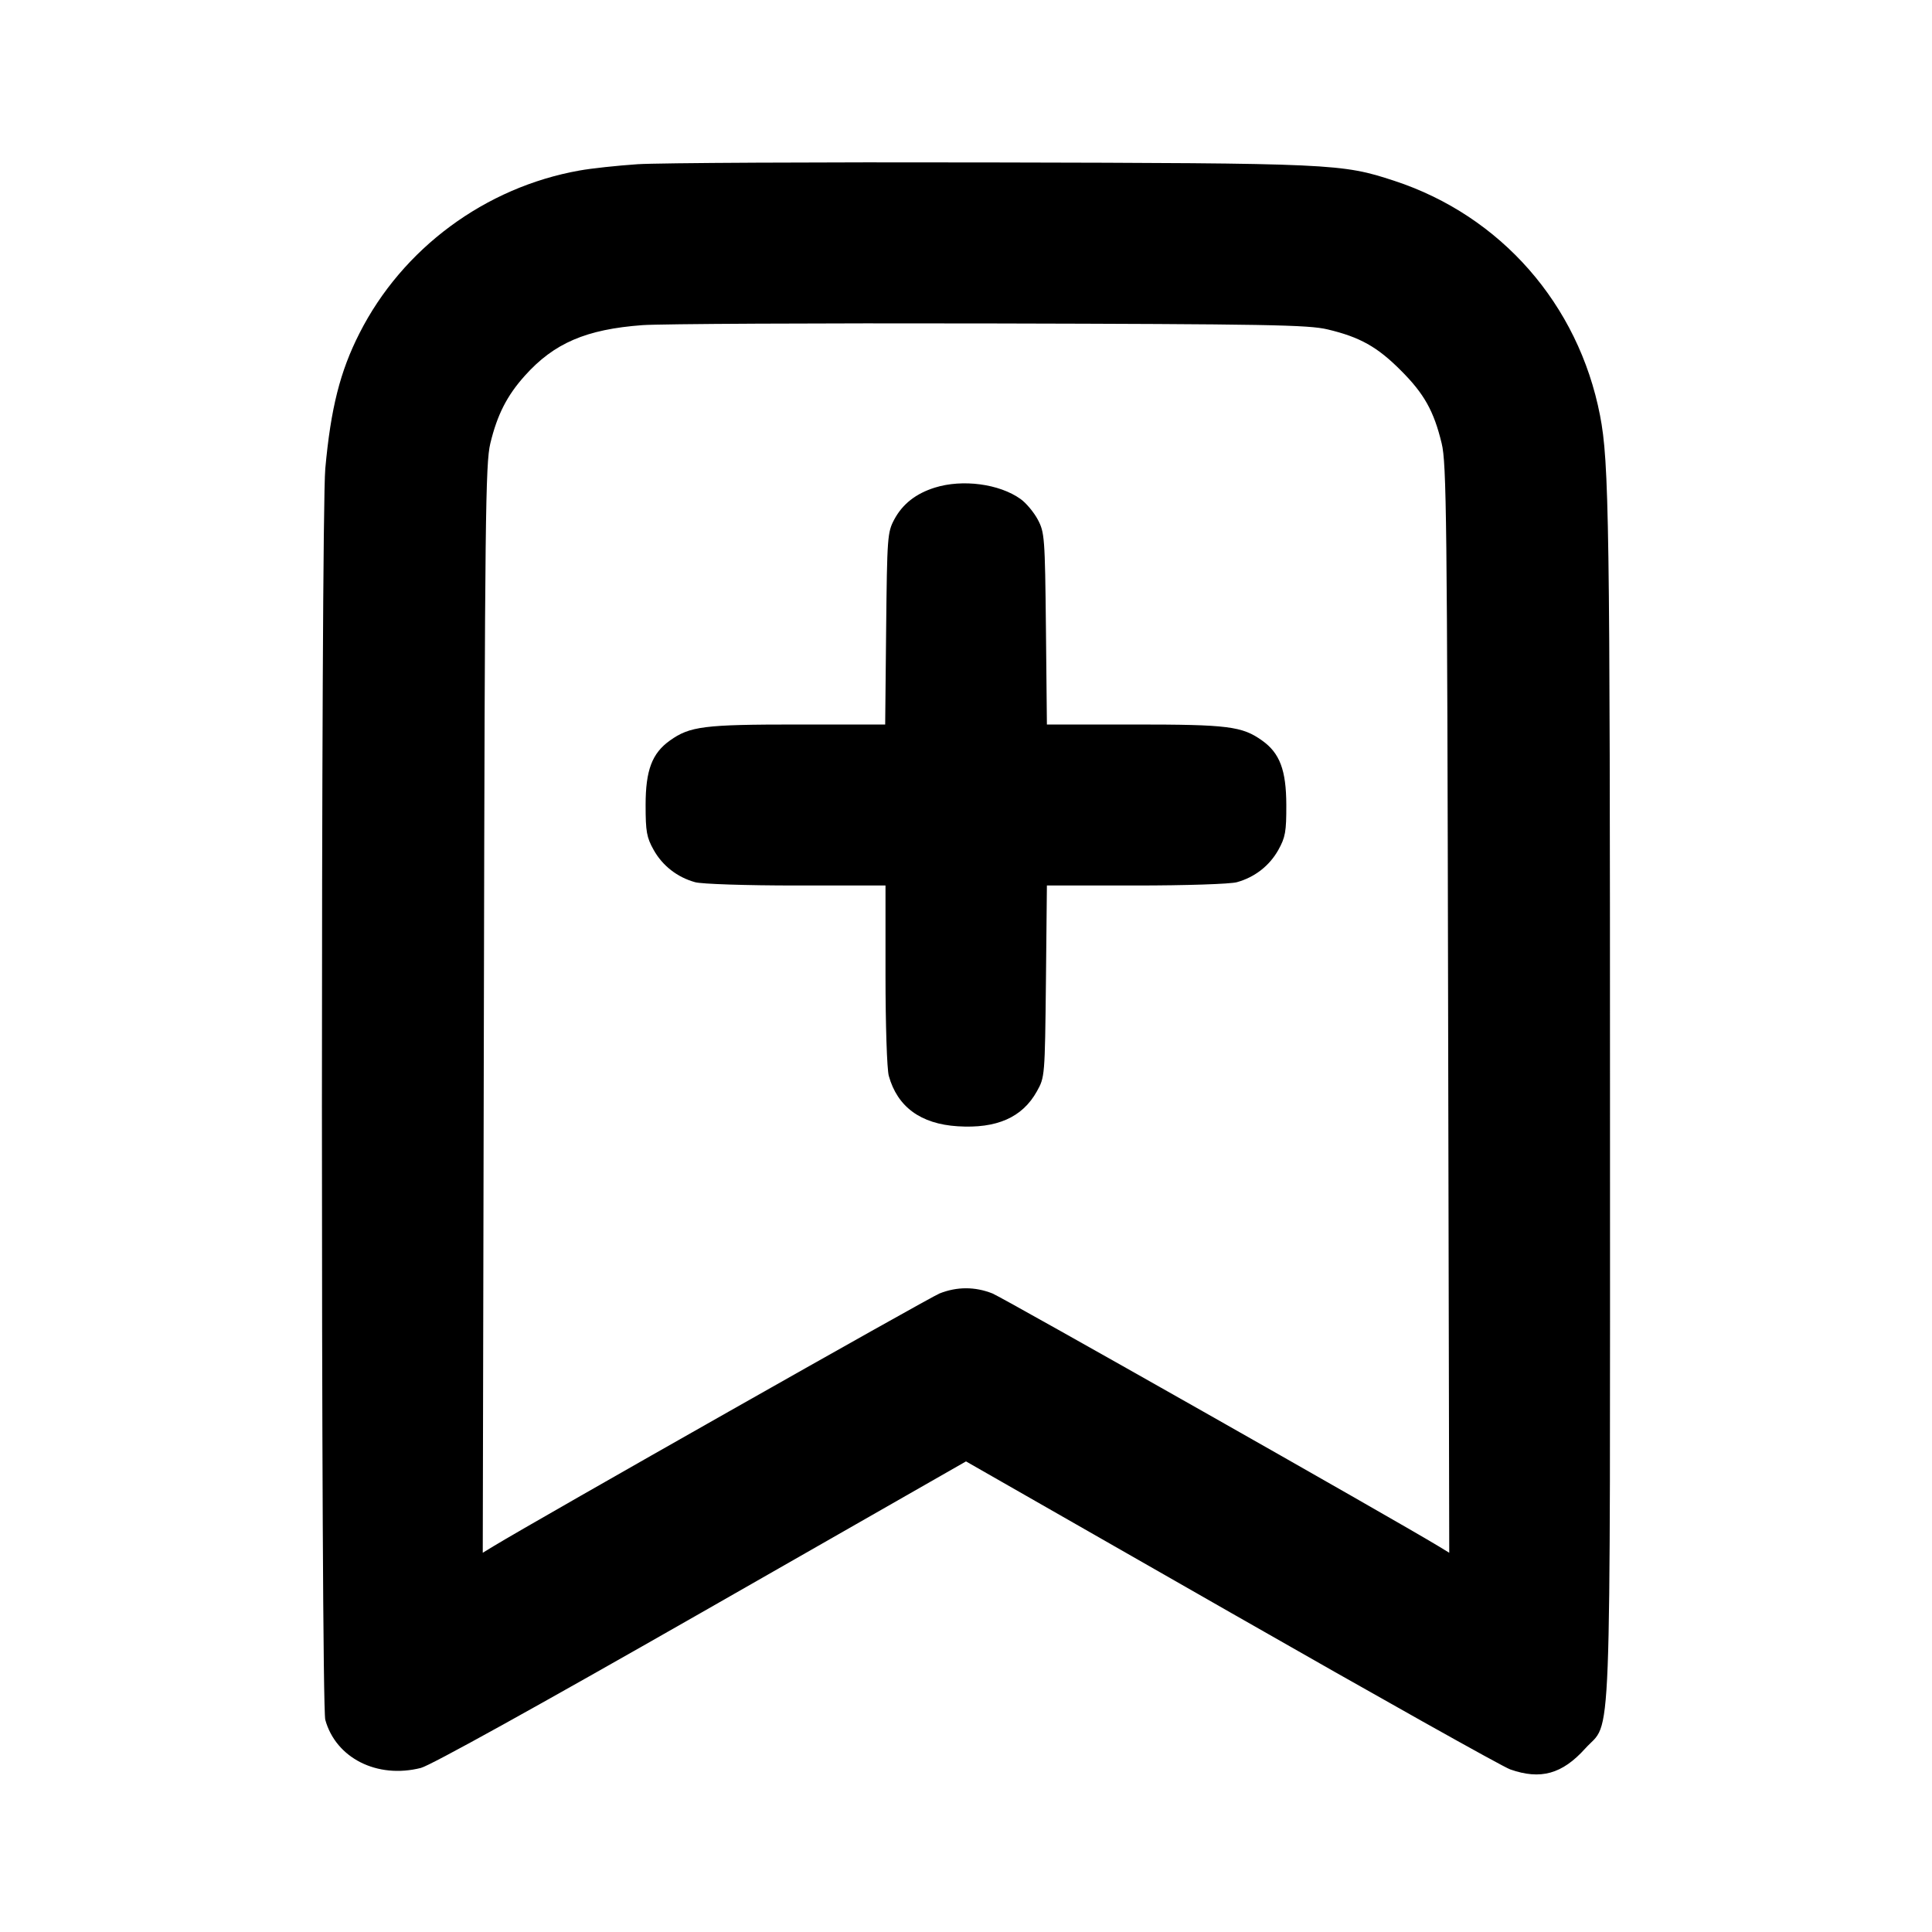 <svg width="24" height="24" viewBox="0 0 24 24" fill="none" xmlns="http://www.w3.org/2000/svg"><path d="M7.920 2.040 C 7.667 2.057,7.343 2.092,7.200 2.118 C 6.027 2.326,4.999 3.086,4.465 4.141 C 4.225 4.613,4.109 5.072,4.041 5.820 C 3.985 6.421,3.985 21.166,4.041 21.365 C 4.173 21.840,4.685 22.099,5.228 21.962 C 5.347 21.932,6.665 21.202,8.710 20.034 L 12.000 18.154 15.295 20.037 C 17.107 21.073,18.666 21.947,18.760 21.980 C 19.137 22.113,19.406 22.038,19.691 21.722 C 20.026 21.349,20.000 22.030,20.000 13.683 C 20.000 6.479,19.989 5.742,19.876 5.160 C 19.608 3.780,18.643 2.680,17.320 2.246 C 16.667 2.032,16.571 2.027,12.320 2.018 C 10.153 2.013,8.173 2.023,7.920 2.040 M16.492 4.092 C 16.892 4.187,17.109 4.308,17.400 4.600 C 17.691 4.890,17.812 5.106,17.909 5.508 C 17.969 5.754,17.977 6.420,17.989 12.534 L 18.003 19.289 17.872 19.209 C 17.313 18.870,12.463 16.122,12.329 16.068 C 12.112 15.982,11.888 15.982,11.671 16.068 C 11.537 16.122,6.687 18.870,6.128 19.209 L 5.997 19.289 6.011 12.534 C 6.023 6.420,6.031 5.754,6.091 5.508 C 6.177 5.151,6.299 4.913,6.520 4.667 C 6.883 4.262,7.281 4.091,7.980 4.039 C 8.200 4.023,10.144 4.013,12.300 4.018 C 15.757 4.026,16.252 4.035,16.492 4.092 M11.614 6.057 C 11.377 6.131,11.212 6.261,11.109 6.453 C 11.024 6.613,11.020 6.668,11.008 7.810 L 10.996 9.000 9.904 9.000 C 8.744 9.000,8.570 9.022,8.322 9.199 C 8.100 9.357,8.020 9.568,8.020 10.000 C 8.020 10.331,8.033 10.403,8.120 10.558 C 8.230 10.755,8.414 10.898,8.635 10.959 C 8.716 10.982,9.270 11.000,9.890 11.000 L 11.000 11.000 11.000 12.110 C 11.000 12.730,11.018 13.284,11.041 13.365 C 11.148 13.750,11.437 13.962,11.896 13.991 C 12.381 14.022,12.699 13.882,12.880 13.558 C 12.979 13.381,12.980 13.374,12.993 12.190 L 13.005 11.000 14.113 11.000 C 14.731 11.000,15.284 10.982,15.365 10.959 C 15.586 10.898,15.770 10.755,15.880 10.558 C 15.967 10.402,15.980 10.332,15.979 10.000 C 15.978 9.567,15.898 9.355,15.678 9.199 C 15.430 9.022,15.256 9.000,14.096 9.000 L 13.005 9.000 12.993 7.810 C 12.981 6.669,12.976 6.613,12.891 6.453 C 12.842 6.362,12.746 6.247,12.678 6.199 C 12.414 6.010,11.957 5.950,11.614 6.057 " stroke="none" fill-rule="evenodd" fill="black"></path></svg>